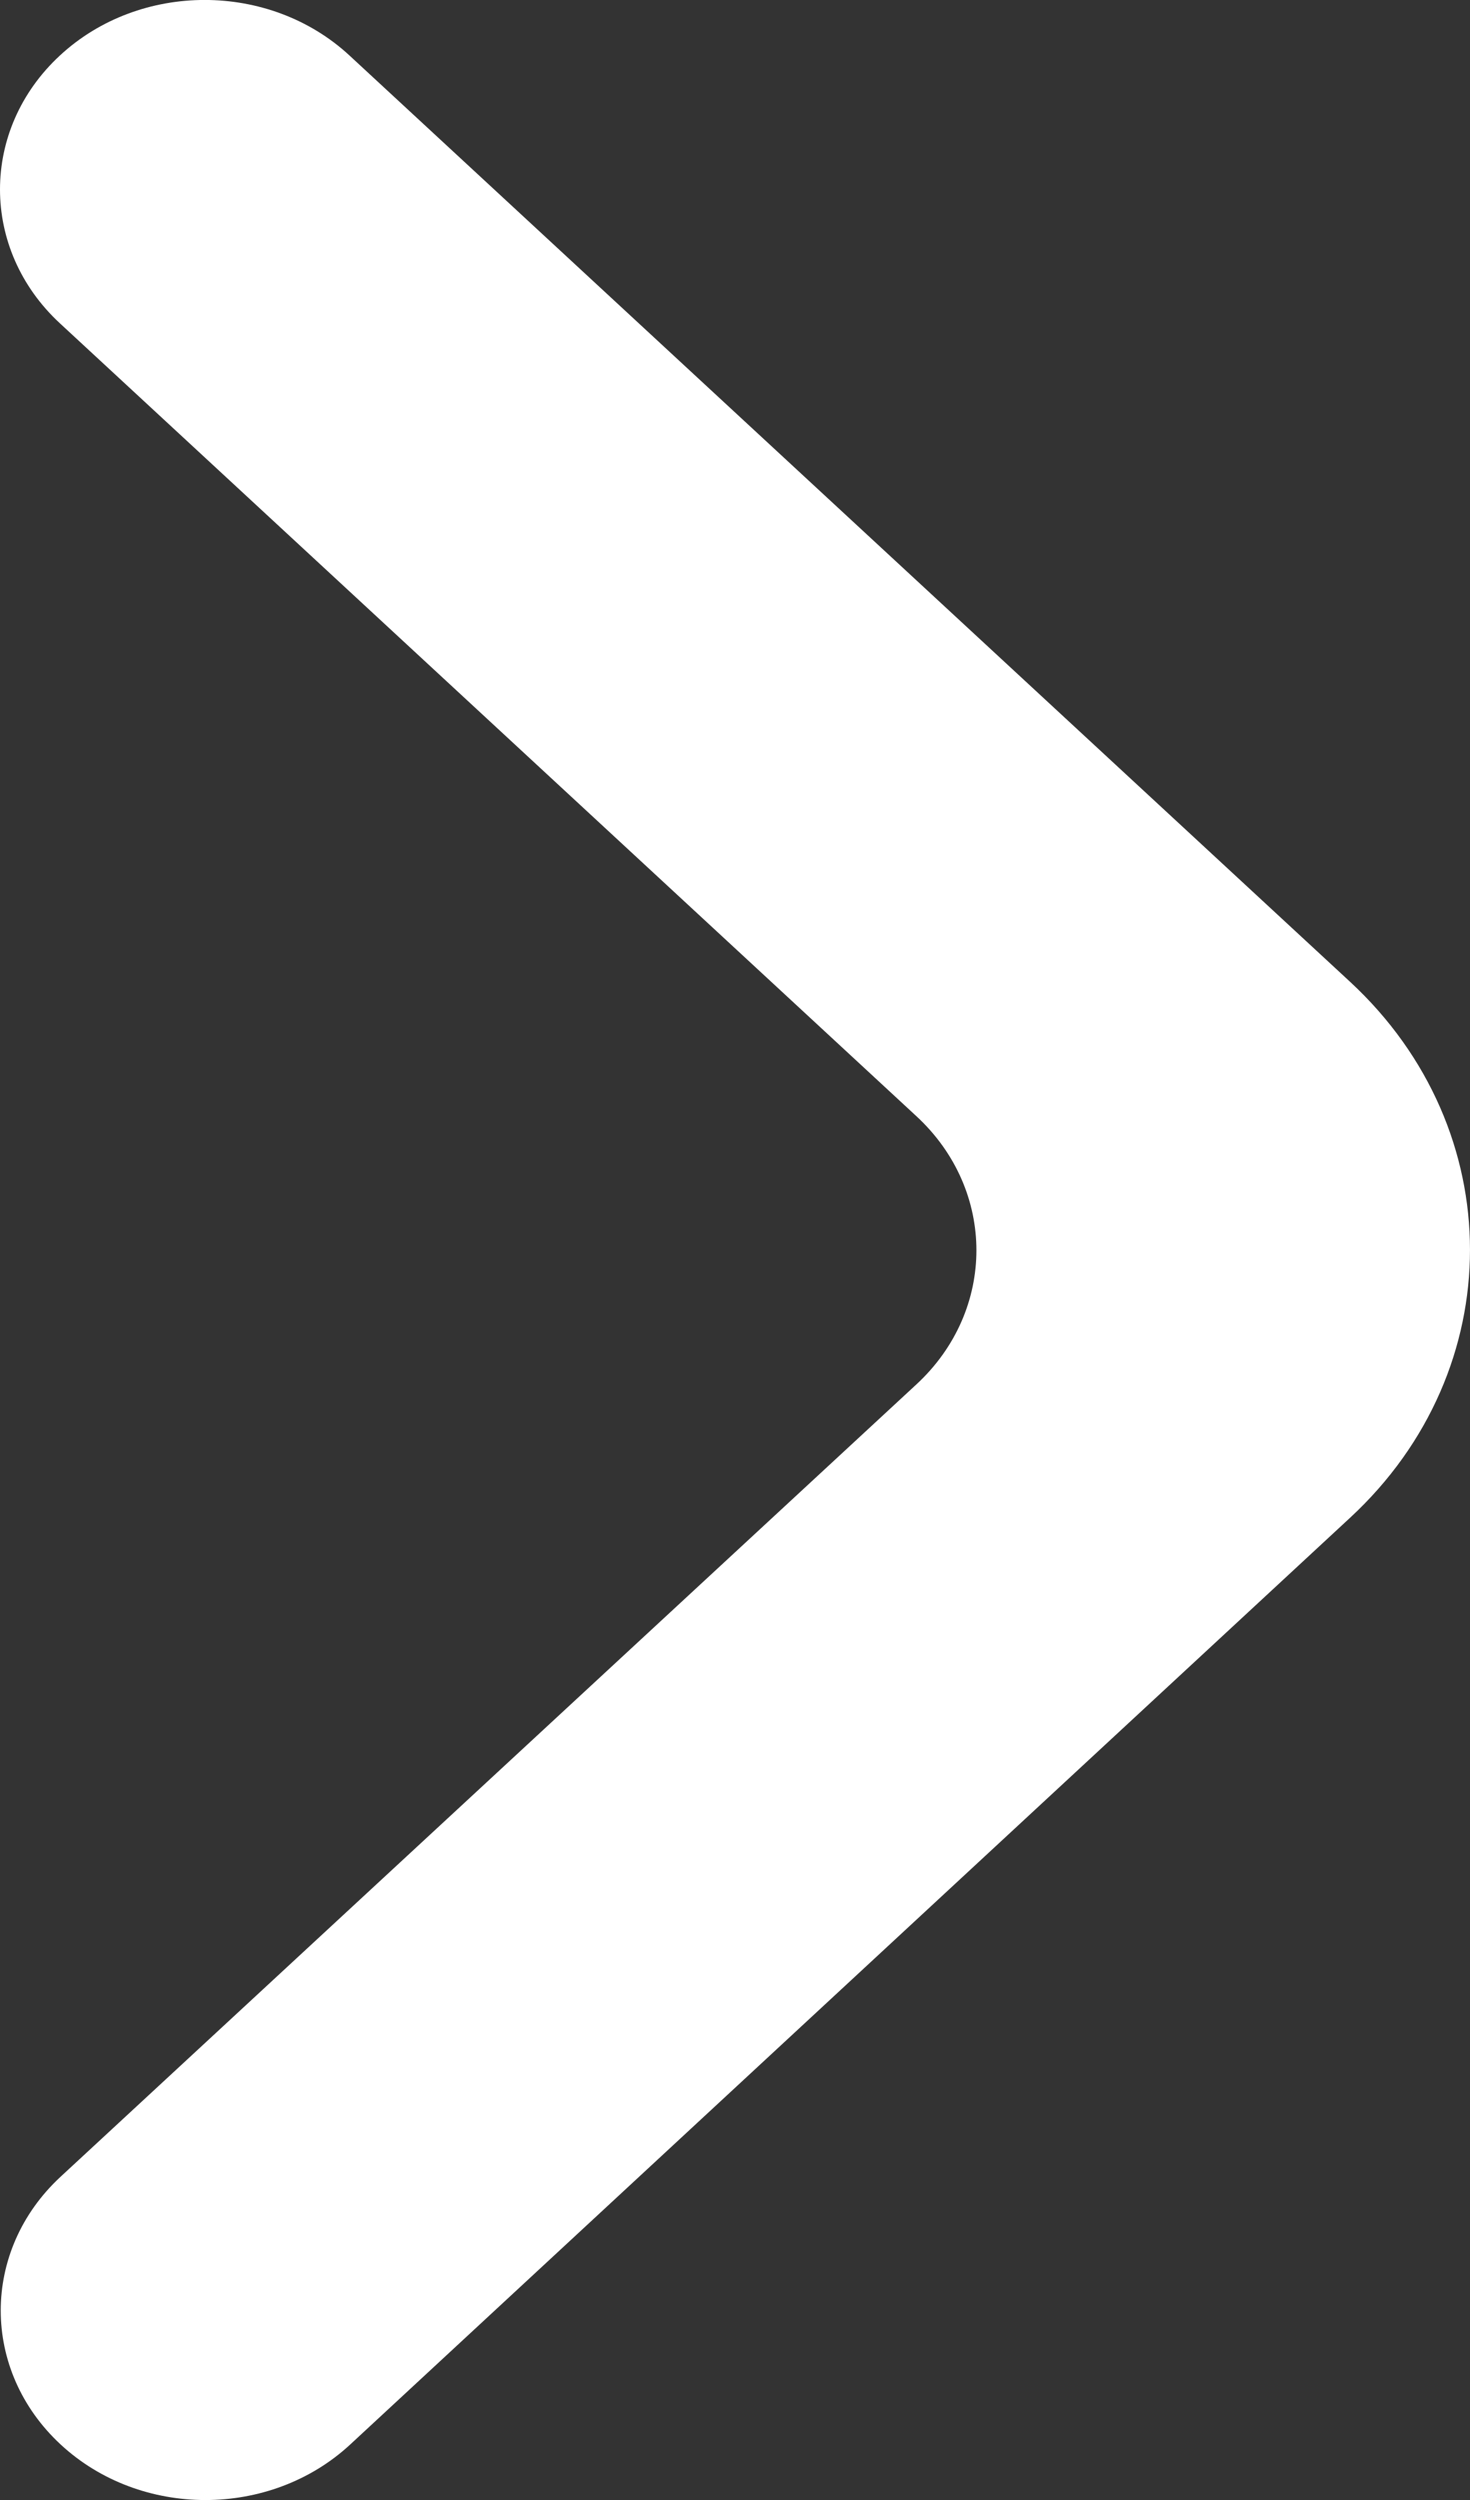 <svg width="10" height="17" viewBox="0 0 10 17" fill="none" xmlns="http://www.w3.org/2000/svg">
<rect x="0" y="0" width="10" height="17" fill="#333333" stroke="none"/>
<path d="M0.413 16.623C0.956 17.126 1.838 17.126 2.382 16.623L9.185 10.32C10.272 9.314 10.271 7.683 9.185 6.677L2.377 0.377C1.833 -0.126 0.951 -0.126 0.408 0.377C-0.136 0.88 -0.136 1.696 0.408 2.199L6.235 7.591C6.778 8.094 6.778 8.91 6.235 9.413L0.413 14.801C-0.131 15.304 -0.131 16.119 0.413 16.623Z" fill="white"/>
</svg>
